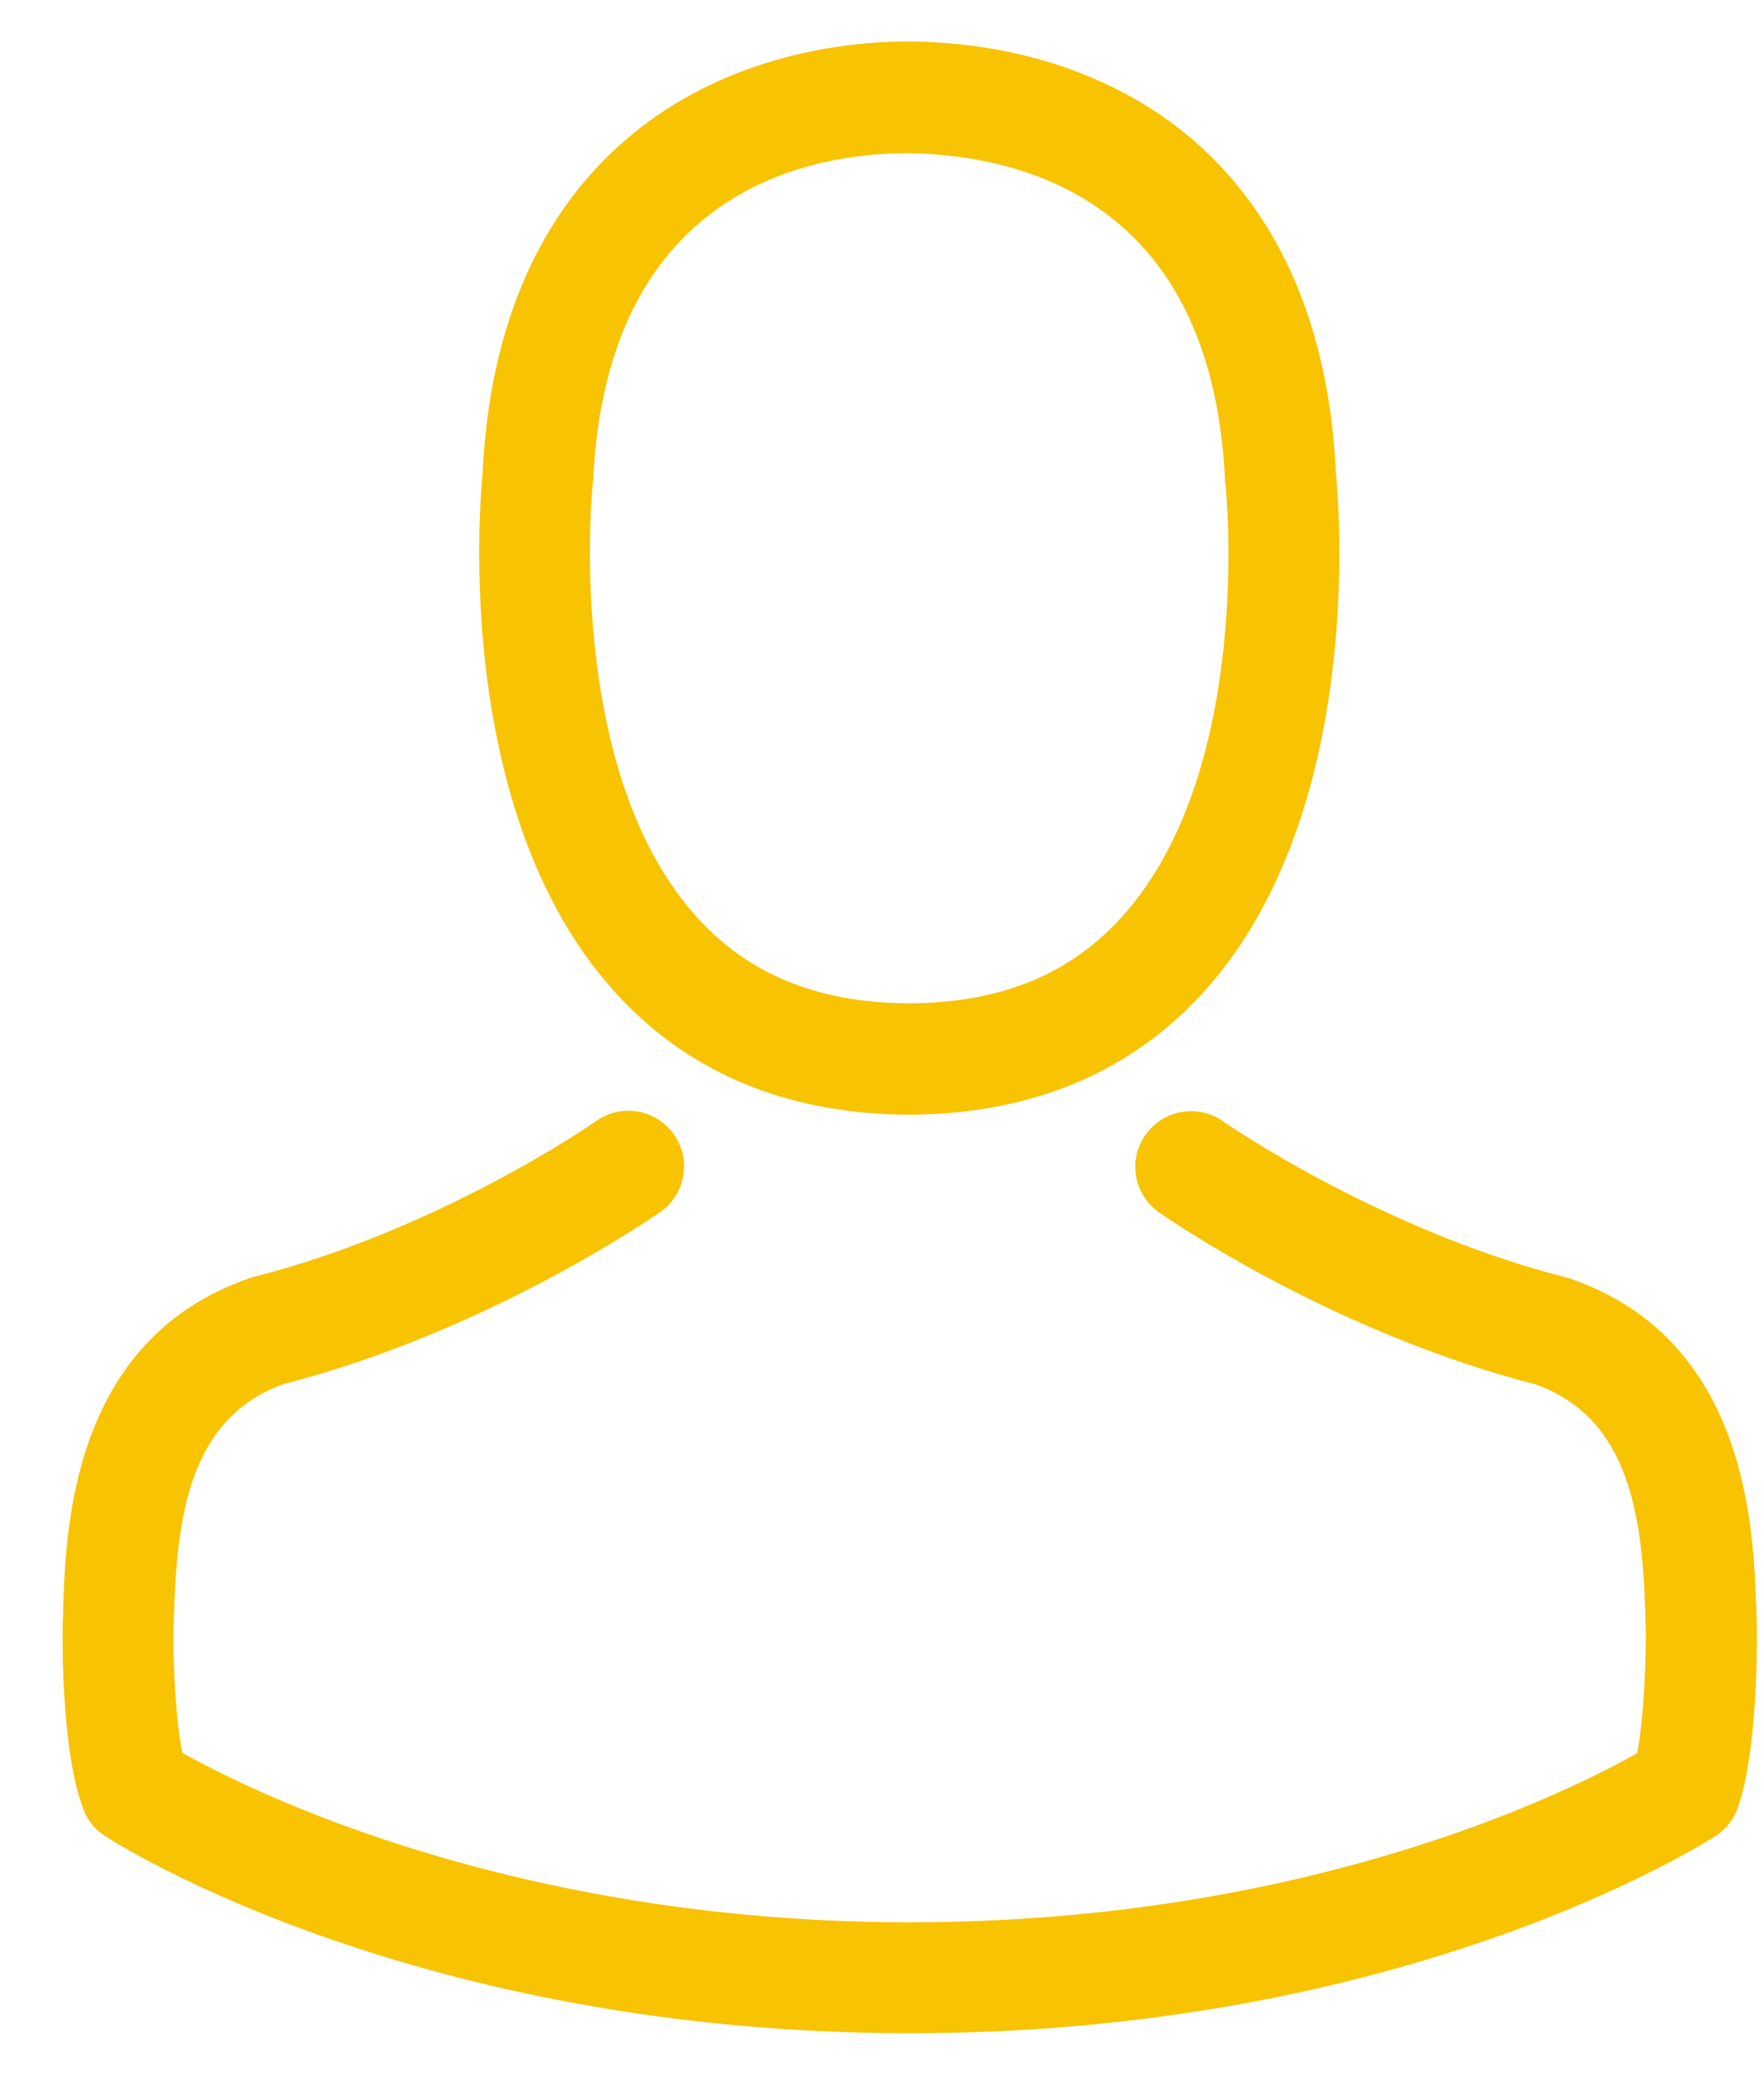 <?xml version="1.0" encoding="UTF-8"?>
<svg width="17px" height="20px" viewBox="0 0 17 20" version="1.1" xmlns="http://www.w3.org/2000/svg" xmlns:xlink="http://www.w3.org/1999/xlink">
    <!-- Generator: sketchtool 57.1 (101010) - https://sketch.com -->
    <title>9D7FAC42-C136-4451-A2DF-AC1E69A5182F</title>
    <desc>Created with sketchtool.</desc>
    <g id="👮-Admin" stroke="none" stroke-width="1" fill="none" fill-rule="evenodd">
        <g id="For-Admin---Dashboard" transform="translate(-998, -860)" fill="#F8C301">
            <g id="Group-17-Copy-2" transform="translate(963, 826)">
                <g id="ic_user-Atoms-/-Icon-/-User" transform="translate(32, 32)">
                    <g id="126486" transform="translate(3.6, 2.4)">
                        <path d="M5.148,10.403 C5.39,10.232 5.724,10.292 5.895,10.534 C6.066,10.777 6.006,11.111 5.764,11.281 C5.696,11.325 4.114,12.43 2.135,12.939 C1.208,13.269 1.105,14.259 1.077,15.165 C1.077,15.201 1.073,15.233 1.073,15.265 C1.065,15.622 1.093,16.175 1.157,16.493 C1.805,16.859 4.345,18.127 8.169,18.127 C12.009,18.127 14.533,16.863 15.177,16.497 C15.241,16.179 15.265,15.626 15.261,15.269 C15.257,15.237 15.257,15.205 15.257,15.169 C15.229,14.263 15.125,13.273 14.199,12.943 C12.22,12.434 10.638,11.333 10.57,11.285 C10.327,11.115 10.268,10.781 10.439,10.538 C10.61,10.296 10.944,10.236 11.186,10.407 C11.202,10.419 12.693,11.452 14.485,11.91 L14.485,11.91 L14.525,11.921 C16.25,12.51 16.302,14.35 16.326,15.137 C16.326,15.173 16.33,15.205 16.33,15.237 L16.33,15.237 L16.331,15.311 C16.333,15.616 16.323,16.557 16.139,17.045 C16.099,17.149 16.024,17.236 15.932,17.296 C15.813,17.371 12.955,19.196 8.173,19.196 C3.391,19.196 0.533,17.375 0.413,17.296 C0.318,17.236 0.246,17.149 0.207,17.045 C-0.004,16.513 -3.25671877e-11,15.451 0.004,15.245 L0.004,15.245 L0.004,15.233 C0.008,15.201 0.008,15.169 0.008,15.133 C0.032,14.35 0.083,12.51 1.809,11.918 C1.821,11.914 1.833,11.91 1.848,11.906 C3.649,11.448 5.132,10.415 5.148,10.403 Z M8.209,0 C9.012,0.016 9.731,0.207 10.347,0.56 C11.174,1.034 12.176,2.047 12.275,4.166 C12.303,4.448 12.558,7.406 11.027,9.131 C10.331,9.914 9.389,10.323 8.225,10.343 L8.225,10.343 L8.097,10.343 C6.933,10.323 5.991,9.914 5.299,9.131 C3.768,7.406 4.023,4.448 4.051,4.166 C4.15,2.031 5.168,1.018 6.002,0.545 C6.833,0.072 7.7,0 8.141,0 L8.141,0 Z M8.185,1.077 L8.137,1.077 C7.271,1.077 5.247,1.383 5.116,4.234 C5.116,4.241 5.112,4.253 5.112,4.265 C5.108,4.289 4.838,7.004 6.098,8.419 C6.595,8.984 7.267,9.262 8.141,9.27 L8.141,9.27 L8.181,9.27 C9.059,9.262 9.727,8.984 10.228,8.419 C11.492,6.996 11.214,4.293 11.21,4.265 C11.206,4.257 11.206,4.245 11.206,4.234 C11.083,1.538 9.258,1.101 8.185,1.077 L8.185,1.077 Z" id="Combined-Shape"></path>
                    </g>
                </g>
            </g>
        </g>
    </g>
</svg>